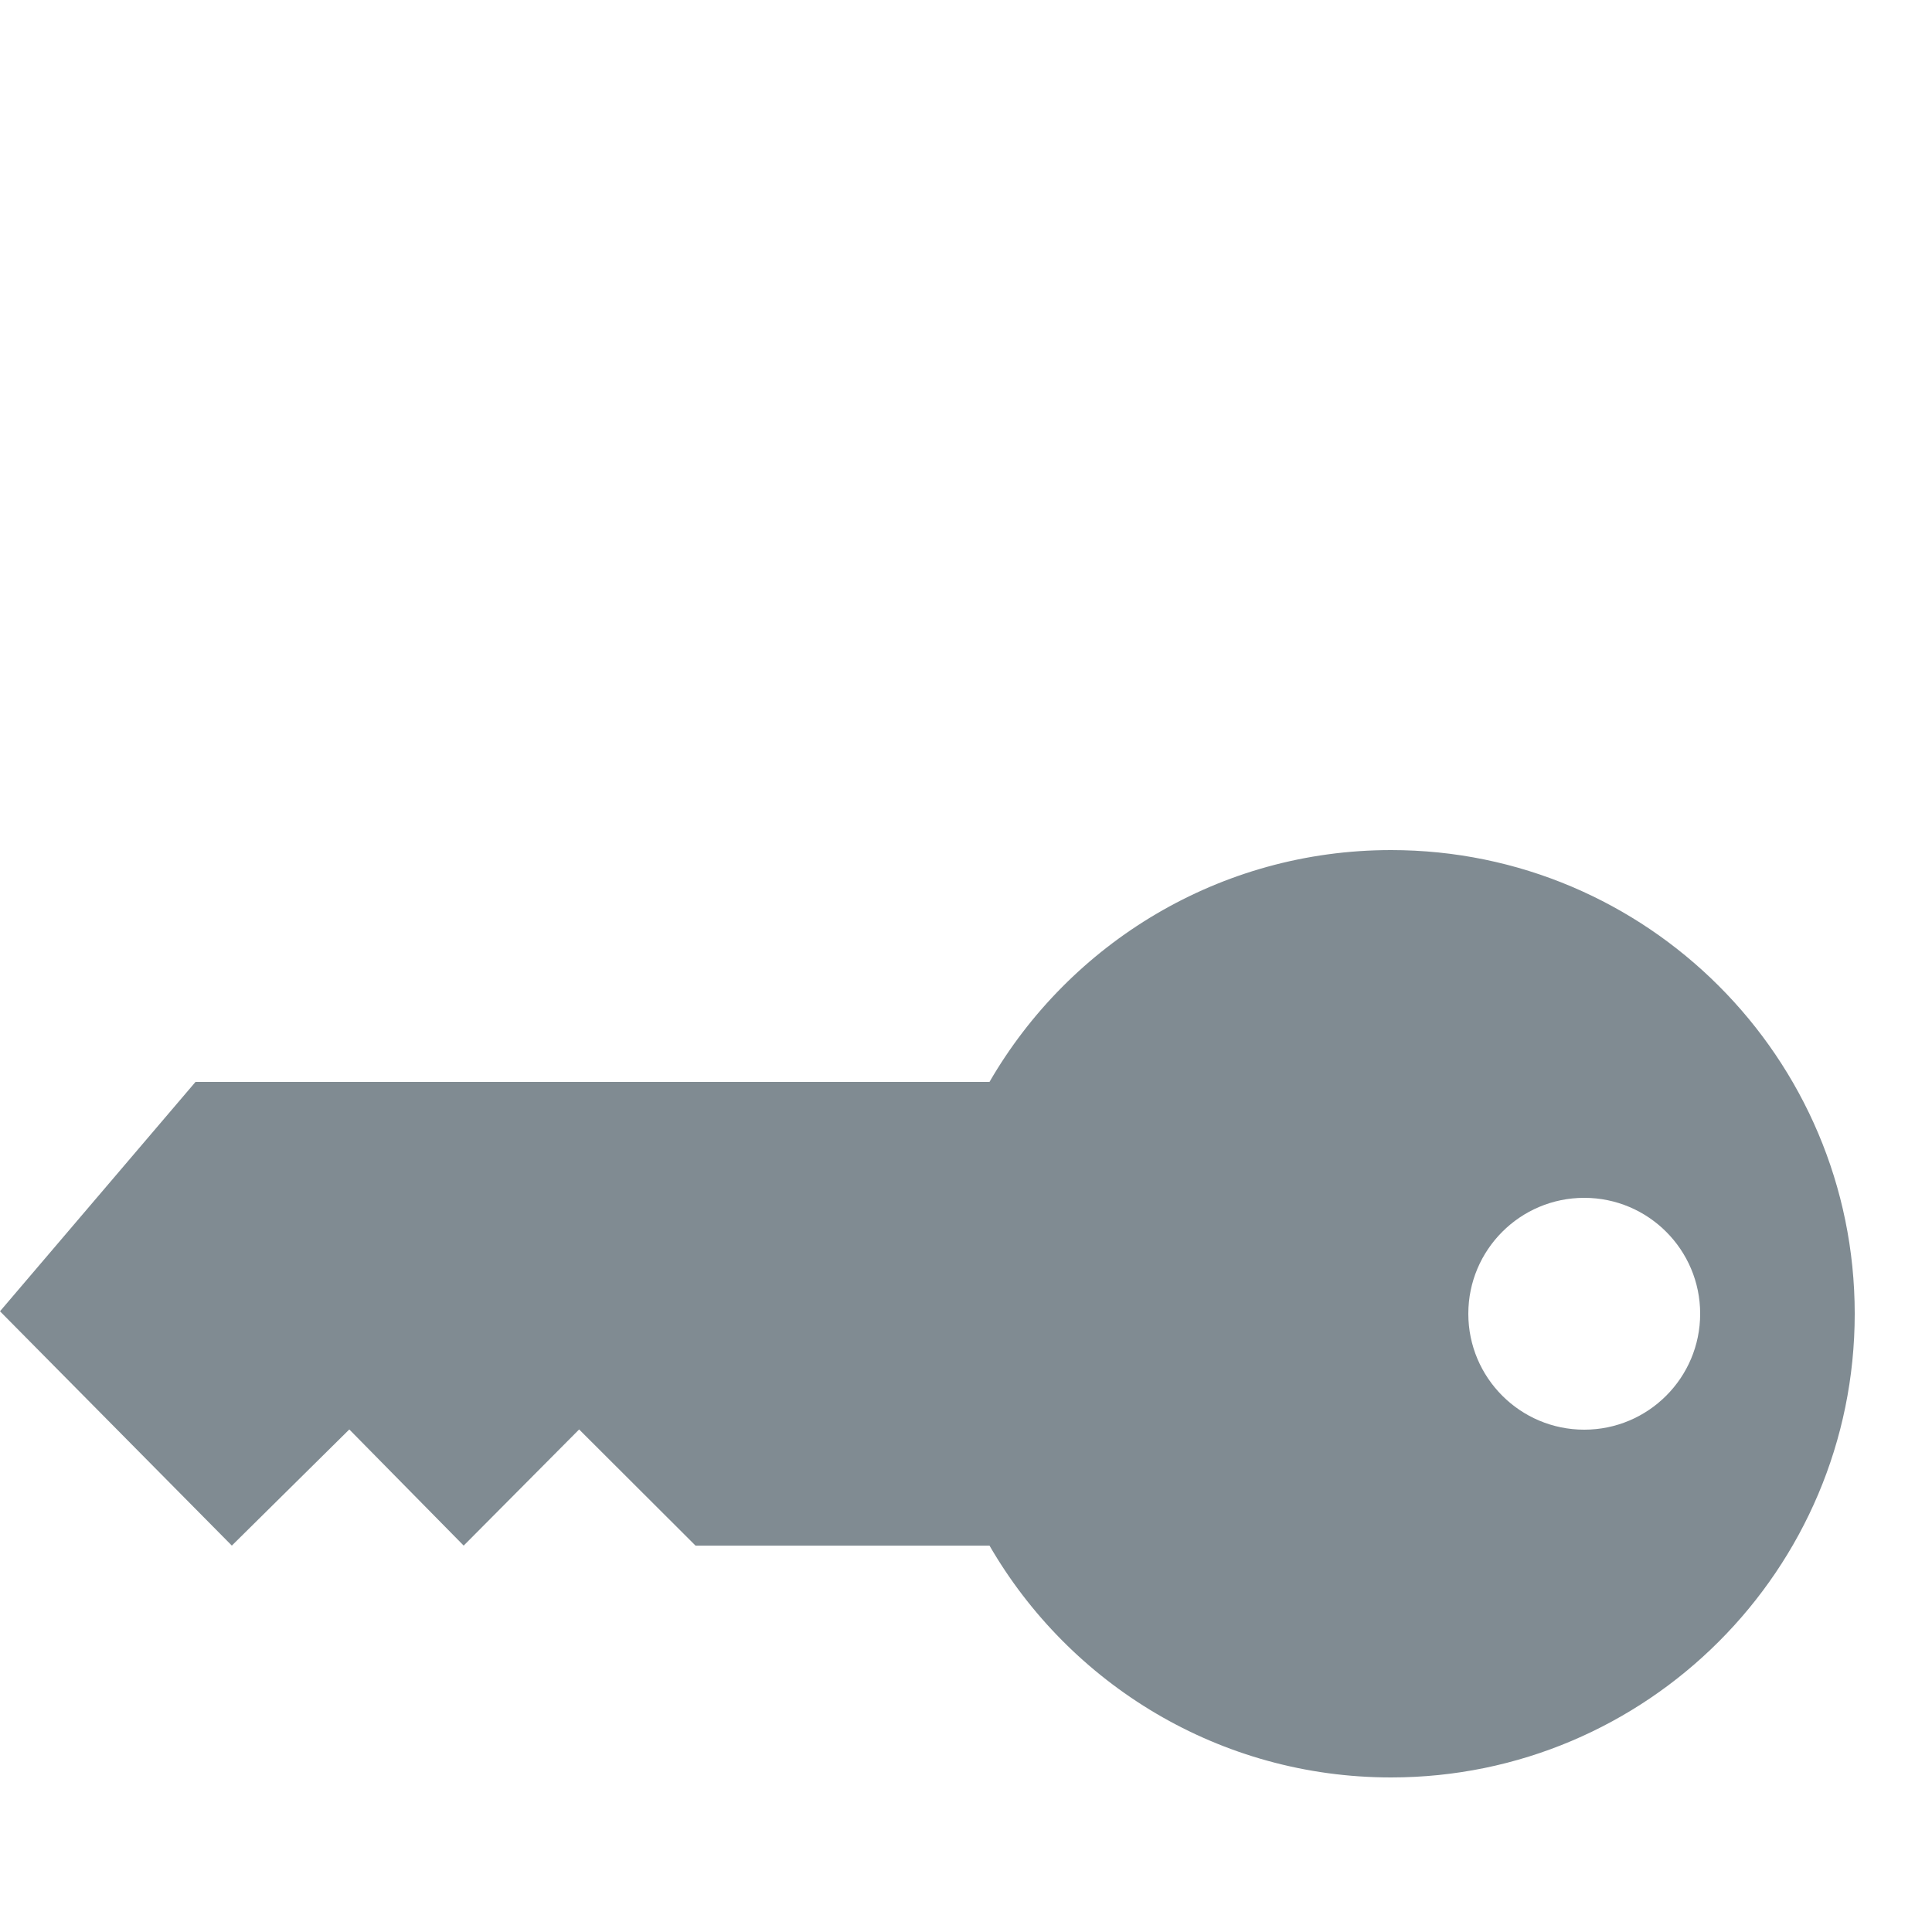 <svg width="20" height="20" viewBox="0 0 25 15" xmlns="http://www.w3.org/2000/svg" fill-rule="evenodd" clip-rule="evenodd">
  <path fill="#808B92" d="M12.804 9c1.038-1.793 2.977-3 5.196-3 3.311 0 6 2.689 6 6s-2.689 6-6 6c-2.219 0-4.158-1.207-5.196-3h-3.804l-1.506-1.503-1.494 1.503-1.48-1.503-1.52 1.503-3-3.032 2.53-2.968h10.274zm7.696 1.5c.828 0 1.5.672 1.5 1.5s-.672 1.5-1.5 1.5-1.5-.672-1.5-1.5.672-1.5 1.5-1.5z"/>
</svg>
